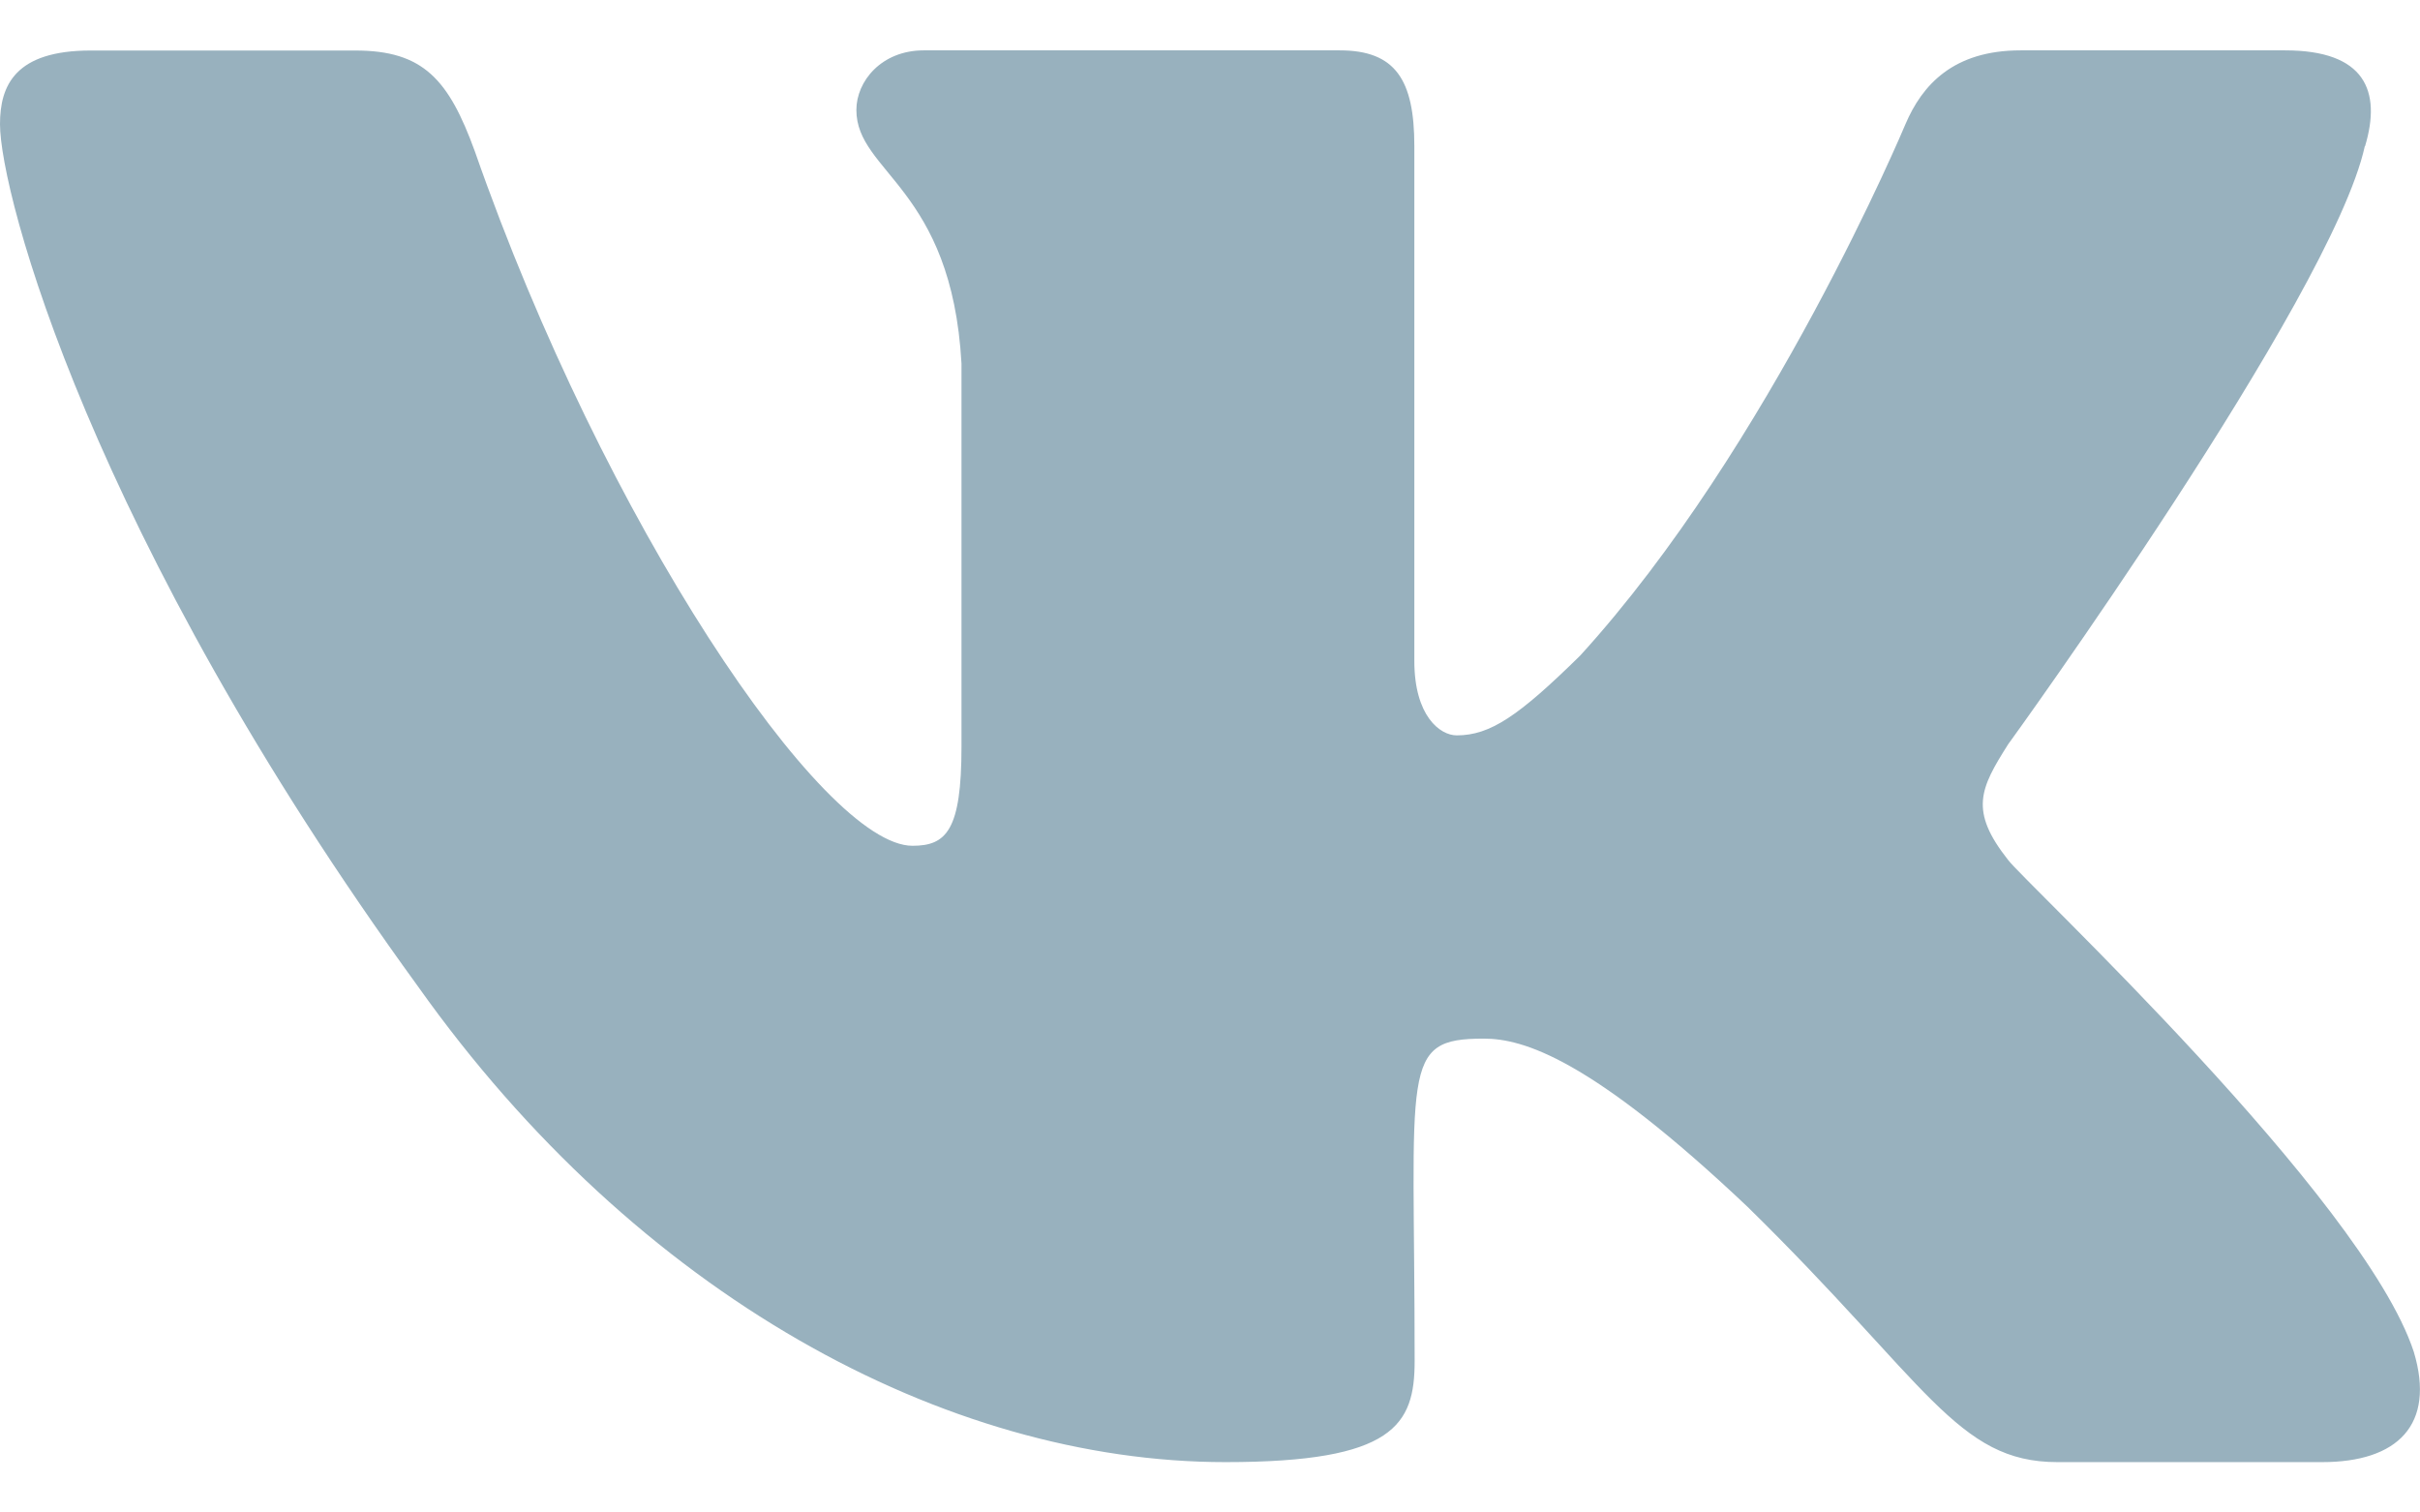 <svg width="16" height="10" viewBox="0 0 16 10" fill="none" xmlns="http://www.w3.org/2000/svg">
<path d="M13.277 5.686C13.018 5.359 13.092 5.213 13.277 4.921C13.28 4.918 15.415 1.968 15.635 0.967L15.637 0.966C15.746 0.601 15.637 0.333 15.108 0.333H13.359C12.913 0.333 12.708 0.563 12.598 0.821C12.598 0.821 11.707 2.953 10.447 4.335C10.041 4.734 9.853 4.862 9.631 4.862C9.521 4.862 9.351 4.734 9.351 4.37V0.966C9.351 0.529 9.227 0.333 8.858 0.333H6.107C5.828 0.333 5.662 0.537 5.662 0.727C5.662 1.142 6.292 1.238 6.357 2.404V4.936C6.357 5.49 6.257 5.592 6.033 5.592C5.439 5.592 3.995 3.451 3.14 1.002C2.967 0.526 2.799 0.334 2.35 0.334H0.6C0.101 0.334 0 0.564 0 0.821C0 1.276 0.595 3.537 2.765 6.524C4.212 8.562 6.249 9.667 8.103 9.667C9.217 9.667 9.353 9.421 9.353 8.999C9.353 7.051 9.252 6.867 9.81 6.867C10.069 6.867 10.514 6.995 11.554 7.979C12.743 9.145 12.938 9.667 13.603 9.667H15.353C15.851 9.667 16.104 9.421 15.959 8.938C15.626 7.92 13.378 5.825 13.277 5.686Z" fill="#98B1BE"/>
</svg>
